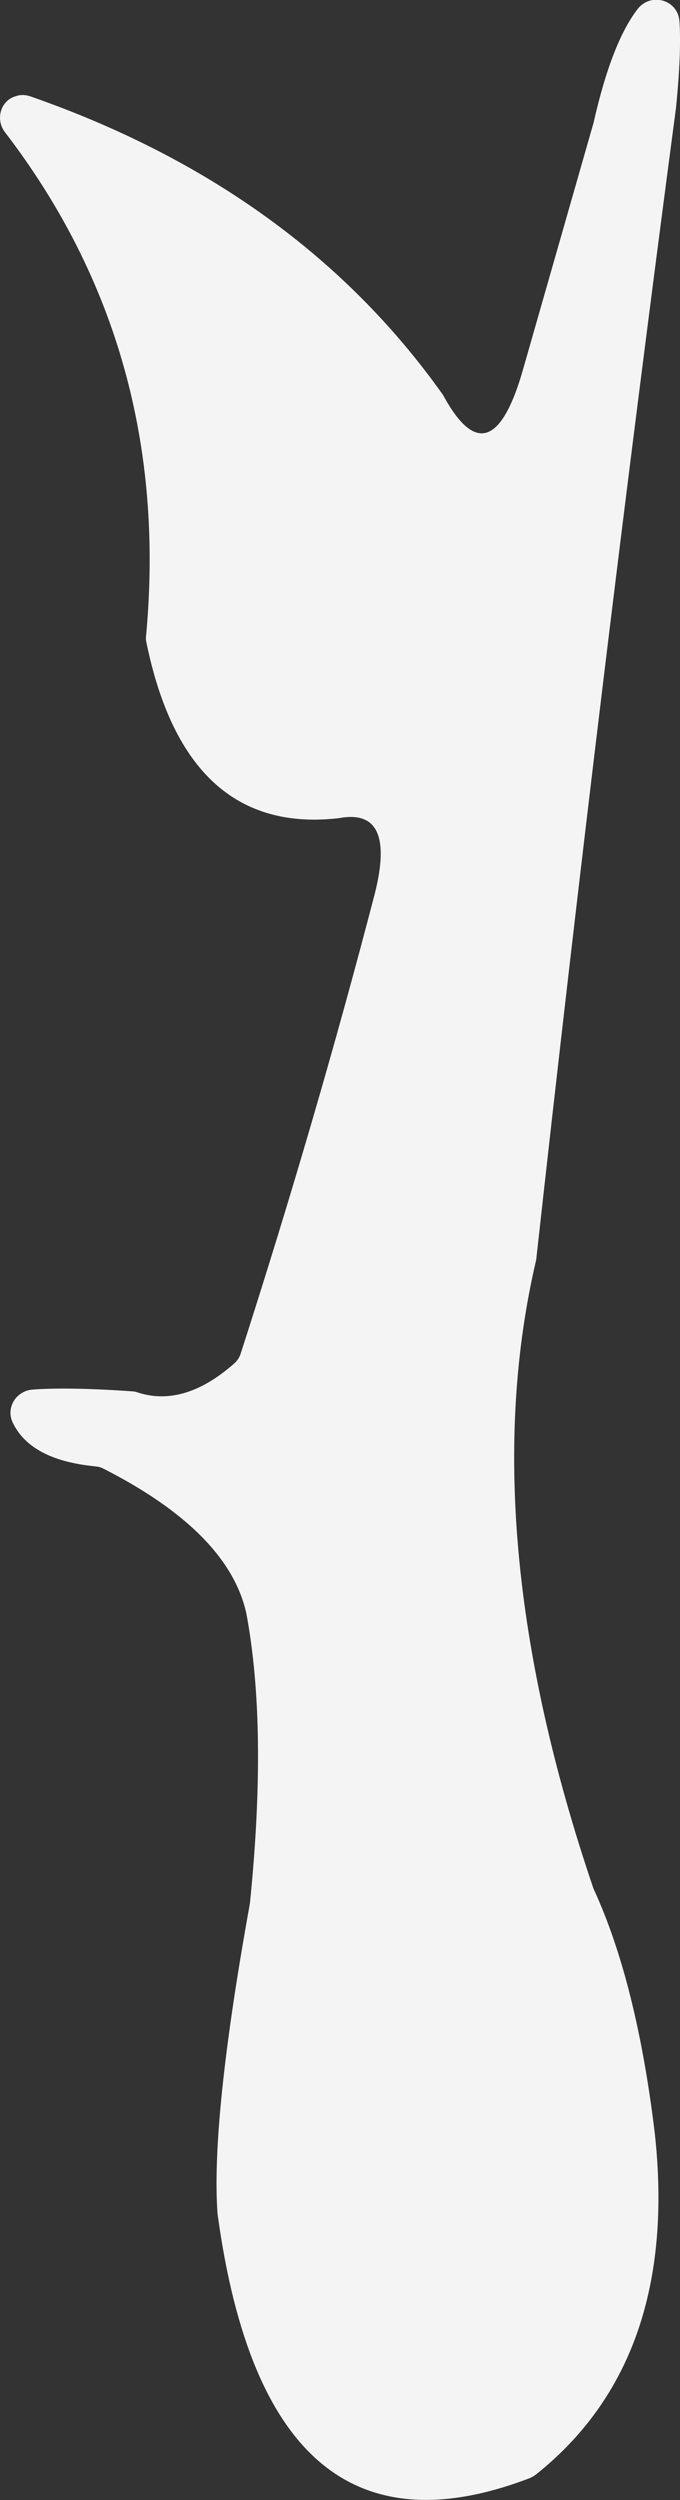 <?xml version="1.0" encoding="utf-8"?>
<!-- Generator: Adobe Illustrator 21.0.1, SVG Export Plug-In . SVG Version: 6.00 Build 0)  -->
<svg version="1.1" id="圖層_1" xmlns="http://www.w3.org/2000/svg" xmlns:xlink="http://www.w3.org/1999/xlink" x="0px" y="0px"
	 viewBox="0 0 236.9 870.6" style="enable-background:new 0 0 236.9 870.6;" xml:space="preserve">
<rect x="0" y="0" width="236.9" height="870.6" fill="#333333" stroke="none"/>
<style type="text/css">
	.st0{fill:#F4F4F5;}
</style>
<path class="st0" d="M1.7,46C-1.5,41.8,0,35.5,4.9,33.7c0.2-0.1,0.4-0.1,0.6-0.2c1.7-0.6,3.5-0.5,5.2,0.1
	c61.9,21.6,109.7,56.2,143.4,103.6c0.2,0.3,0.4,0.5,0.5,0.8c10.7,19.5,19.8,16.9,27.2-7.9l25-87.4c4.2-18.6,9.3-31.7,15.3-39.5
	c4.6-6,14.1-3.3,14.6,4.2c0.5,7.1,0.1,17.2-1.2,30.2c-17.5,132.1-33.7,265.5-48.6,400.2c0,0.3-0.1,0.6-0.1,0.9
	c-14.8,63-8.2,136,19.9,218.8c0.1,0.3,0.2,0.5,0.3,0.7c9.9,21.6,16.9,49.8,21.1,84.5c5.8,52.7-8,92.4-41.4,119
	c-0.7,0.5-1.5,1-2.3,1.3c-60.8,23.2-96.9-7.2-108.5-91.3c0-0.2-0.1-0.4-0.1-0.6c-1.6-21.6,2.1-57.6,11.2-107.9
	c0-0.2,0.1-0.4,0.1-0.7c4.1-40.6,3.7-74.2-1.3-100.8C81.6,543,65.1,526.2,36,511.4c-0.9-0.5-1.9-0.7-3-0.8
	c-15-1.5-24.5-6.6-28.6-15.3c-2.4-5.1,1.2-10.9,6.8-11.4c7.6-0.6,19.3-0.5,34.9,0.6c0.7,0,1.3,0.2,1.9,0.4
	c10.8,3.5,22,0.1,33.6-10.1c1.1-1,1.9-2.2,2.3-3.6c17.2-53.4,32.8-106.7,46.7-160.1c5-20,0.8-28.7-12.5-26.2
	c-35.5,4.1-57.9-16.3-67.1-61.2c-0.2-0.8-0.2-1.6-0.1-2.4C57,155.2,40.6,96.7,1.7,46z"/>
</svg>
